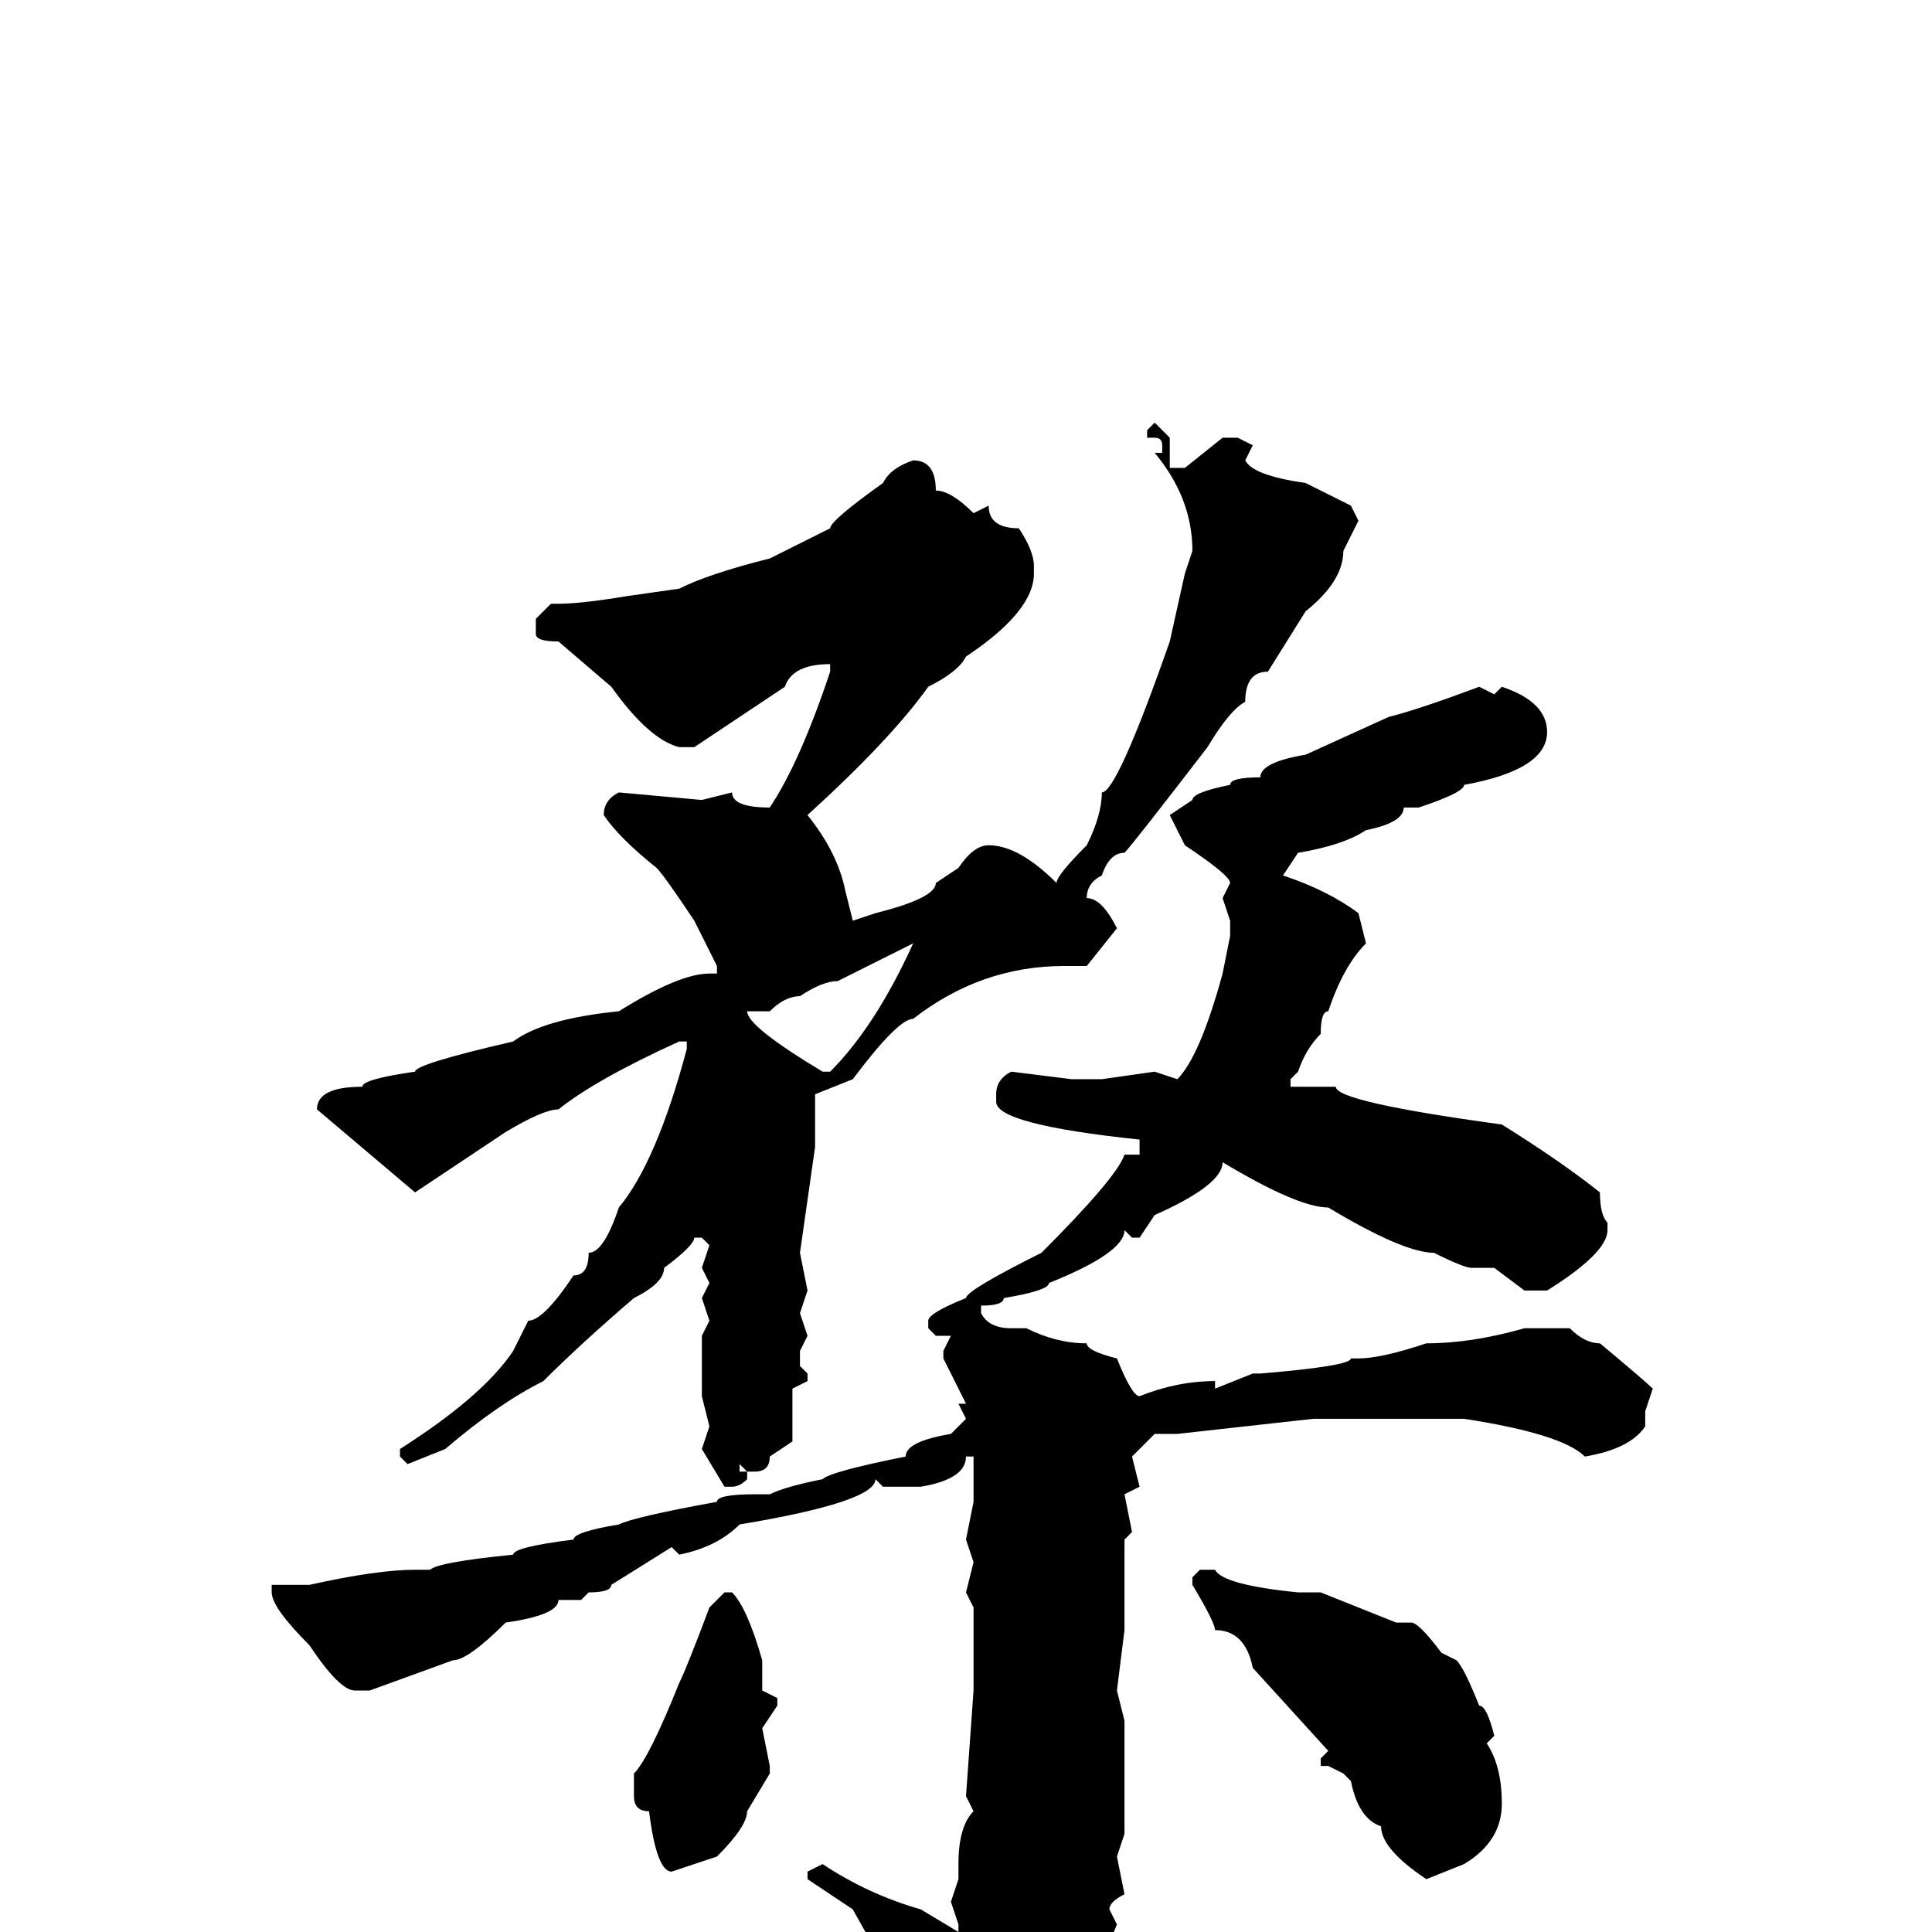 <svg xmlns="http://www.w3.org/2000/svg" viewBox="0 -256 256 256">
	<path fill="#000000" d="M153 -200L155 -198V-194H157L162 -198H164L166 -197L165 -195Q166 -193 173 -192L179 -189L180 -187L178 -183Q178 -179 173 -175L168 -167Q165 -167 165 -163Q163 -162 160 -157Q150 -144 149 -143Q147 -143 146 -140Q144 -139 144 -137Q146 -137 148 -133L144 -128H141Q130 -128 121 -121Q119 -121 113 -113L108 -111V-109V-107V-104L106 -90L107 -85L106 -82L107 -79L106 -77V-75L107 -74V-73L105 -72V-69V-67V-65L102 -63Q102 -61 100 -61H99L98 -62V-61H99V-60Q98 -59 97 -59H96L93 -64L94 -67L93 -71V-76V-79L94 -81L93 -84L94 -86L93 -88L94 -91L93 -92H92Q92 -91 88 -88Q88 -86 84 -84Q77 -78 72 -73Q66 -70 59 -64L54 -62L53 -63V-64Q64 -71 68 -77L70 -81Q72 -81 76 -87Q78 -87 78 -90Q80 -90 82 -96Q87 -102 91 -117V-118H90Q79 -113 74 -109Q72 -109 67 -106L55 -98L42 -109Q42 -112 48 -112Q48 -113 55 -114Q55 -115 68 -118Q72 -121 82 -122Q90 -127 94 -127H95V-128L92 -134Q88 -140 87 -141Q82 -145 80 -148Q80 -150 82 -151L93 -150L97 -151Q97 -149 102 -149Q106 -155 110 -167V-168Q105 -168 104 -165L92 -157H90Q86 -158 81 -165L74 -171Q71 -171 71 -172V-174L73 -176H74Q77 -176 83 -177L90 -178Q94 -180 102 -182L110 -186Q110 -187 117 -192Q118 -194 121 -195Q124 -195 124 -191Q126 -191 129 -188L131 -189Q131 -186 135 -186Q137 -183 137 -181V-180Q137 -175 128 -169Q127 -167 123 -165Q118 -158 107 -148Q111 -143 112 -138L113 -134L116 -135Q124 -137 124 -139L127 -141Q129 -144 131 -144Q135 -144 140 -139Q140 -140 144 -144Q146 -148 146 -151Q148 -151 155 -171L157 -180L158 -183Q158 -190 153 -196H154V-197Q154 -198 153 -198H152V-199L153 -200ZM196 -165L198 -164L199 -165Q205 -163 205 -159Q205 -154 194 -152Q194 -151 188 -149H186Q186 -147 181 -146Q178 -144 172 -143L170 -140Q176 -138 180 -135L181 -131Q178 -128 176 -122Q175 -122 175 -119Q173 -117 172 -114L171 -113V-112H177Q177 -110 199 -107Q207 -102 212 -98Q212 -95 213 -94V-93Q213 -90 205 -85H202L198 -88H195Q194 -88 190 -90Q186 -90 176 -96Q172 -96 162 -102Q162 -99 153 -95L151 -92H150L149 -93Q149 -90 139 -86Q139 -85 133 -84Q133 -83 130 -83V-82Q131 -80 134 -80H136Q140 -78 144 -78Q144 -77 148 -76Q150 -71 151 -71Q156 -73 161 -73V-72L166 -74H167Q179 -75 179 -76H180Q183 -76 189 -78Q195 -78 202 -80H208Q210 -78 212 -78Q218 -73 219 -72L218 -69V-67Q216 -64 210 -63Q207 -66 194 -68H190H186H184H174L156 -66H154H153L150 -63L151 -59L149 -58L150 -53L149 -52V-45V-44V-42V-40L148 -32L149 -28V-23V-17V-15V-13L148 -10L149 -5Q147 -4 147 -3L148 -1Q146 4 141 14Q140 14 132 22Q130 24 128 24L127 22V20Q125 14 123 14Q122 14 122 9L121 8Q119 8 113 -3L107 -7V-8L109 -9Q115 -5 122 -3L127 0V-1L126 -4L127 -7V-9Q127 -14 129 -16L128 -18L129 -32V-39V-43L128 -45L129 -49L128 -52L129 -57V-63H128Q128 -60 122 -59H117L116 -60Q116 -57 98 -54Q95 -51 90 -50L89 -51L81 -46Q81 -45 78 -45L77 -44H76H74Q74 -42 67 -41Q62 -36 60 -36L49 -32H47Q45 -32 41 -38Q36 -43 36 -45V-46H41Q50 -48 55 -48H57Q58 -49 68 -50Q68 -51 76 -52Q76 -53 82 -54Q84 -55 95 -57Q95 -58 100 -58H102Q104 -59 109 -60Q110 -61 120 -63Q120 -65 126 -66L128 -68L127 -70H128Q126 -74 125 -76V-77L126 -79H124L123 -80V-81Q123 -82 128 -84Q128 -85 138 -90Q148 -100 149 -103H151V-105Q132 -107 132 -110V-111Q132 -113 134 -114L142 -113H143H146L153 -114L156 -113Q159 -116 162 -127L163 -132V-134L162 -137L163 -139Q163 -140 157 -144L155 -148L158 -150Q158 -151 163 -152Q163 -153 167 -153Q167 -155 173 -156L184 -161Q188 -162 196 -165ZM102 -122H100H99Q99 -120 109 -114H110Q116 -120 121 -131L111 -126Q109 -126 106 -124Q104 -124 102 -122ZM159 -48H161Q162 -46 172 -45H173H175L185 -41H187Q188 -41 191 -37L193 -36Q194 -35 196 -30Q197 -30 198 -26L197 -25Q199 -22 199 -17Q199 -12 194 -9L189 -7Q183 -11 183 -14Q180 -15 179 -20L178 -21L176 -22H175V-23L176 -24L166 -35Q165 -40 161 -40Q161 -41 158 -46V-47ZM96 -45H97Q99 -43 101 -36V-32L103 -31V-30L101 -27L102 -22V-21L99 -16Q99 -14 95 -10L89 -8Q87 -8 86 -16Q84 -16 84 -18V-21Q86 -23 90 -33Q91 -35 94 -43Z"/>
</svg>